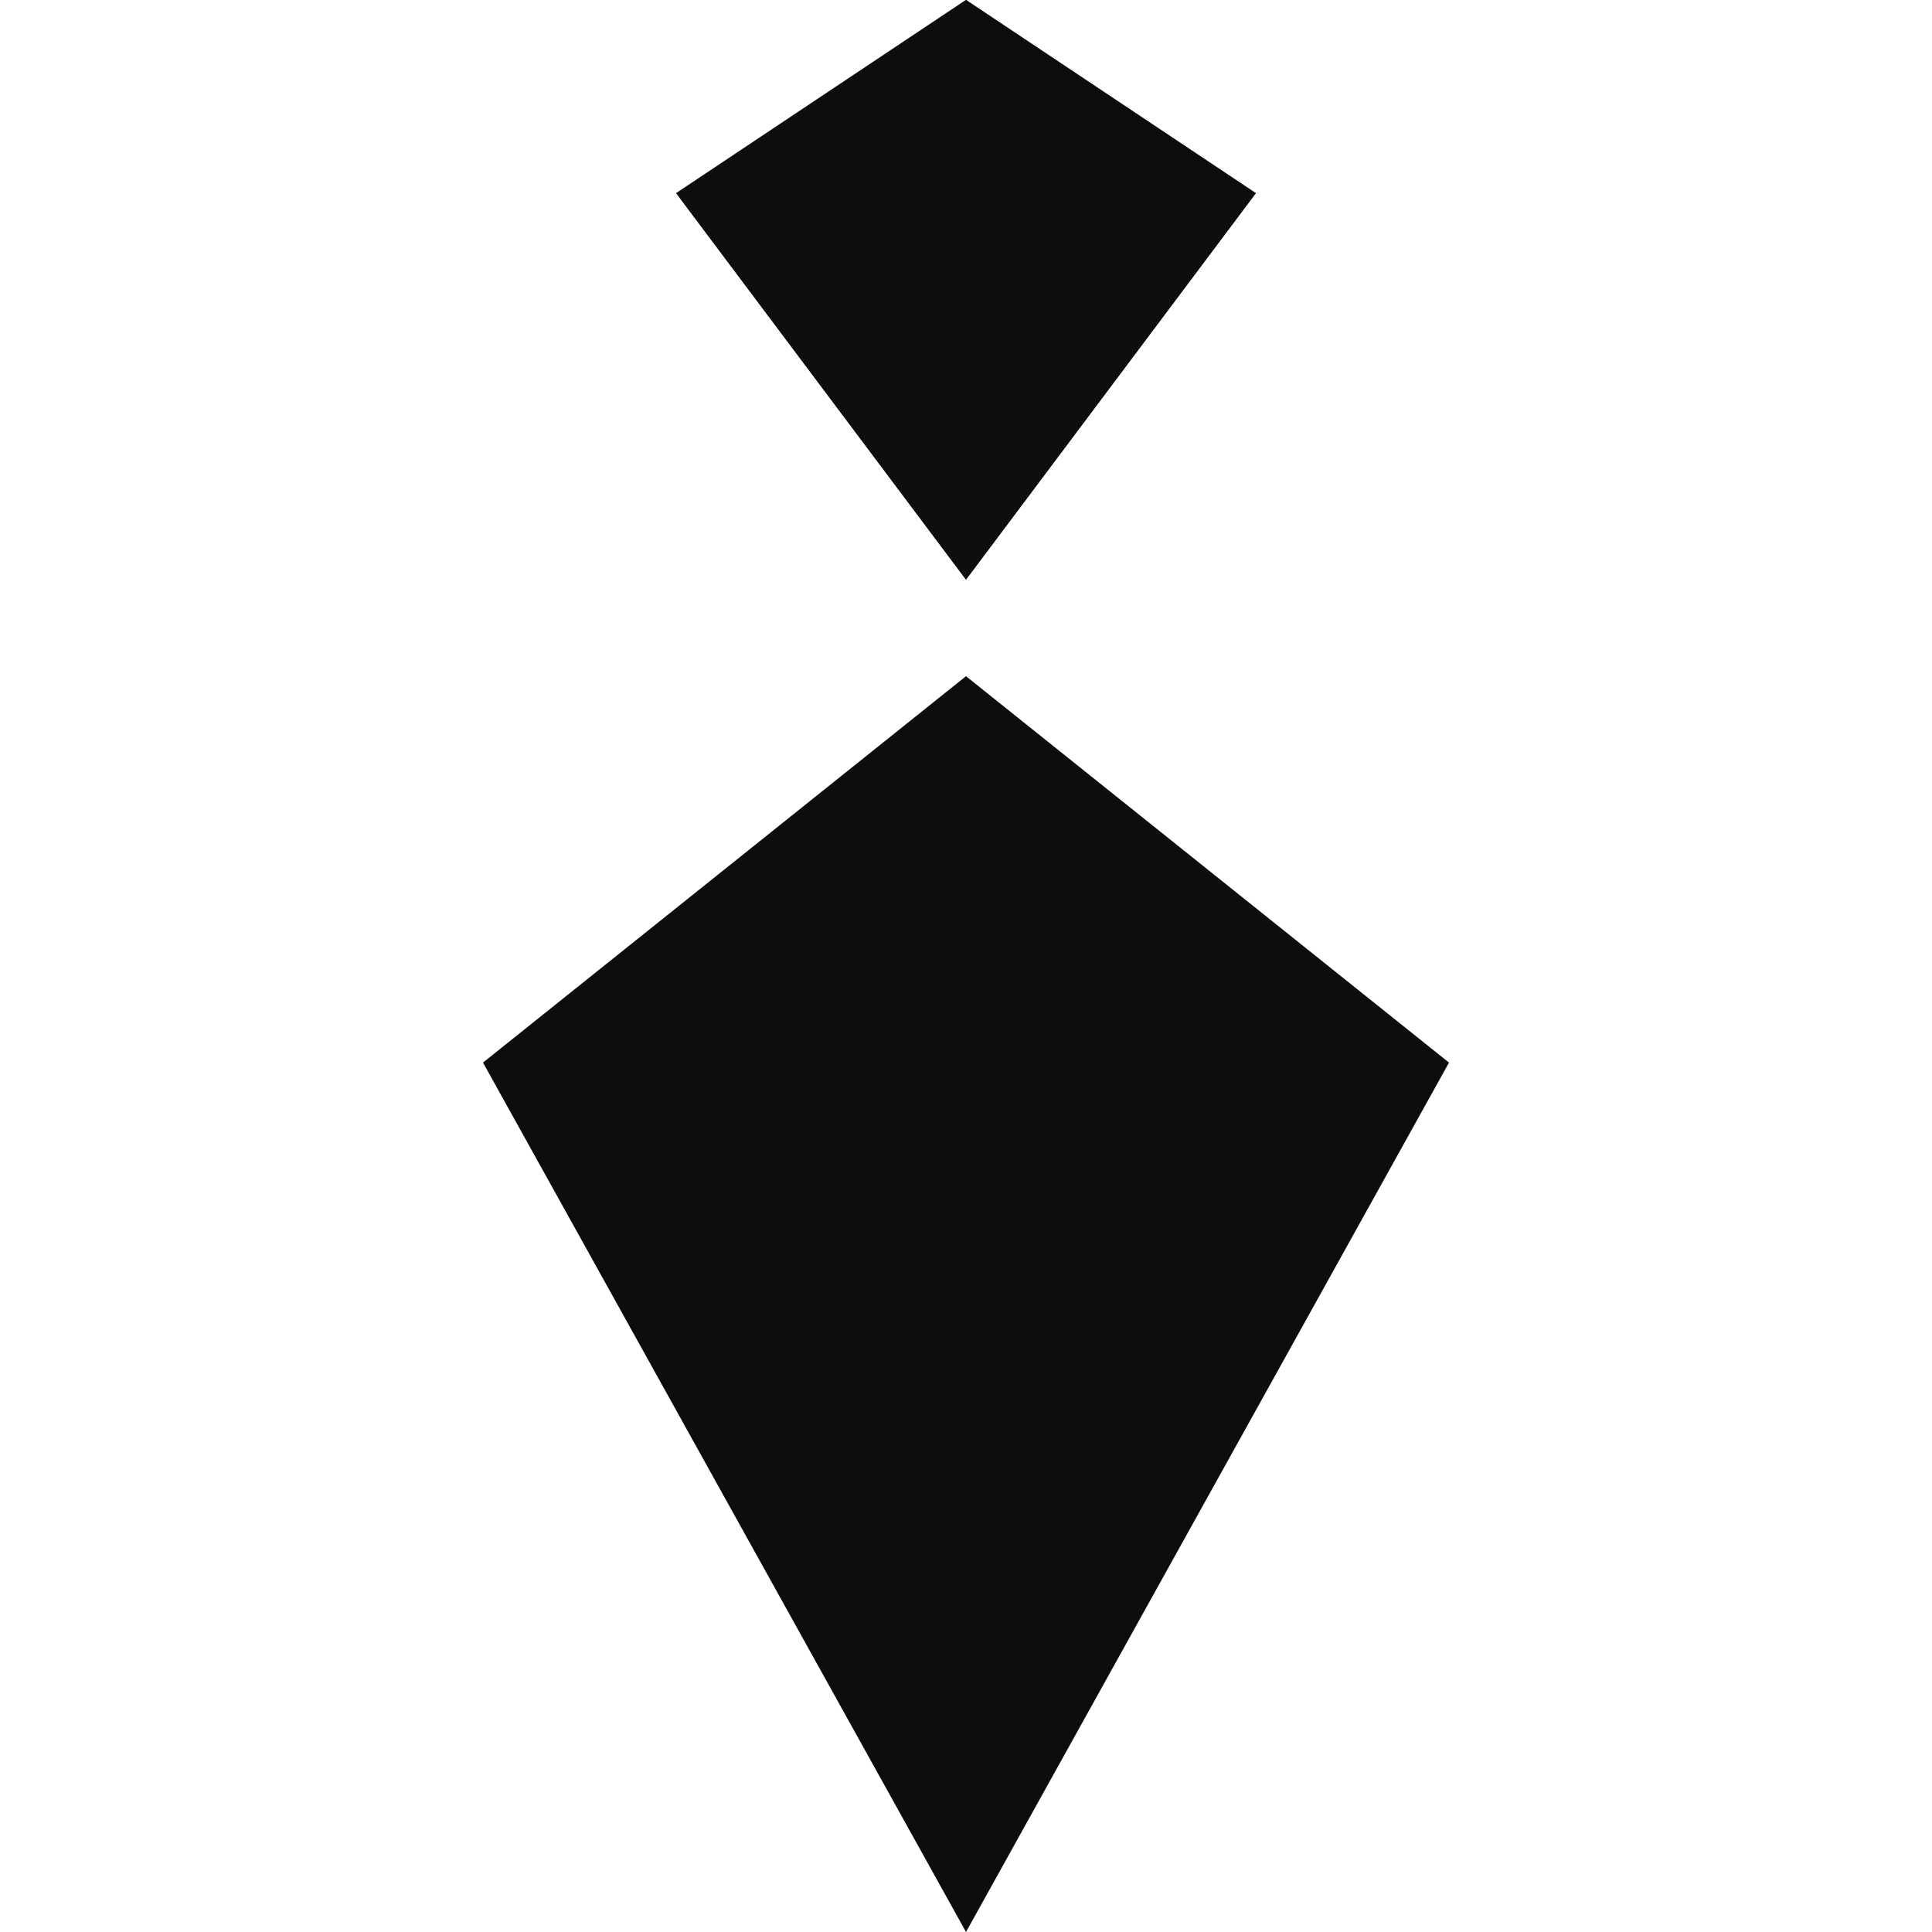 <svg width="10" height="10" viewBox="0 0 10 10" fill="none" xmlns="http://www.w3.org/2000/svg">
<g id="scroll-down" clip-path="url(#clip0_2_2)">
<g id="arrow">
<path id="Rectangle 1" d="M2.5 5.5L5 3.5L7.5 5.5L5 10L2.5 5.5Z" fill="#0D0D0D"/>
<g id="Rectangle 2">
<path d="M3.5 1L5 0L6.5 1L5 3L3.5 1Z" fill="#0D0D0D"/>
<path d="M3.5 1L5 0L6.5 1L5 3L3.5 1Z" fill="#0D0D0D"/>
</g>
</g>
</g>
<defs>
<clipPath id="clip0_2_2">
<rect width="10" height="10" fill="white"/>
</clipPath>
</defs>
</svg>
